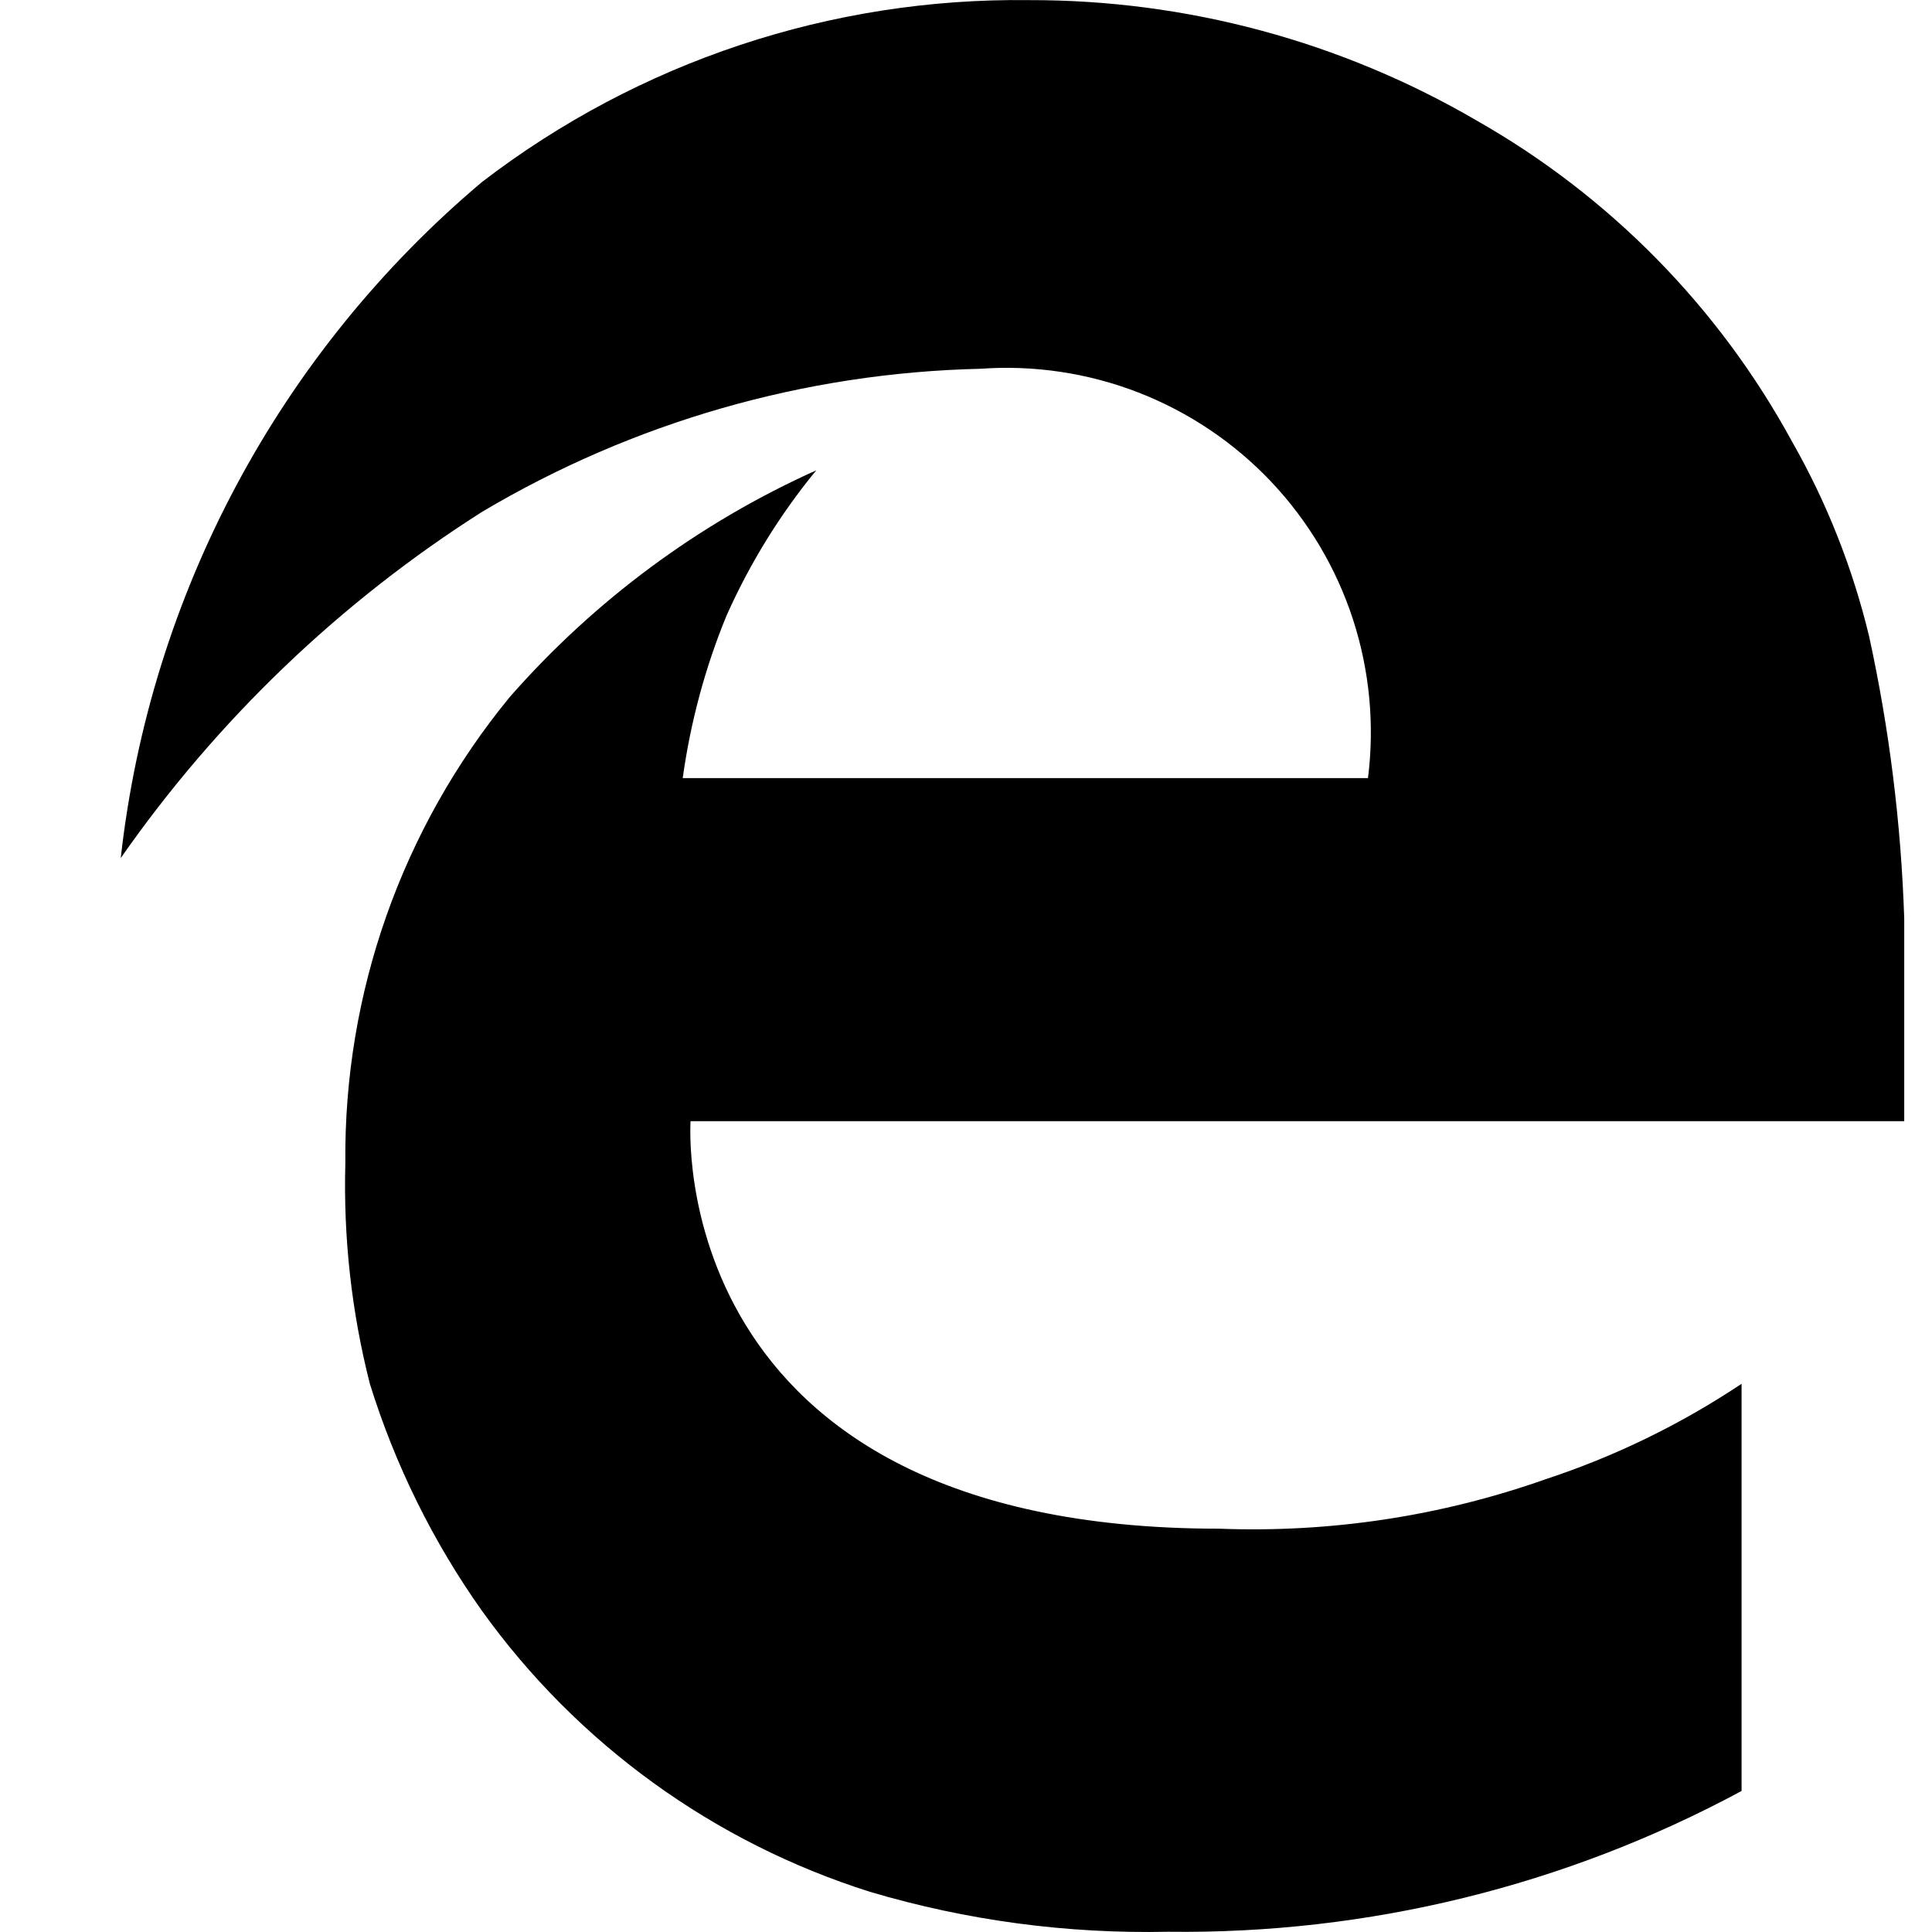 <svg viewBox="0 0 16 16" xmlns="http://www.w3.org/2000/svg"><path d="M15.77 9.285V7.607C15.744 6.821 15.647 6.038 15.479 5.269C15.343 4.705 15.129 4.162 14.841 3.657C14.236 2.546 13.333 1.626 12.232 1C11.107 0.343 9.826 -0.002 8.522 0.001C6.886 -0.02 5.29 0.51 3.992 1.507C2.314 2.921 1.243 4.925 1 7.106C1.798 5.962 2.815 4.987 3.992 4.239C5.243 3.496 6.665 3.087 8.12 3.054C8.565 3.022 9.012 3.089 9.429 3.251C9.845 3.413 10.22 3.665 10.527 3.989C10.834 4.314 11.065 4.702 11.204 5.127C11.342 5.551 11.385 6.001 11.329 6.444H5.654C5.718 5.983 5.839 5.531 6.016 5.1C6.209 4.667 6.459 4.261 6.76 3.895C5.789 4.331 4.924 4.972 4.222 5.772C3.329 6.859 2.846 8.225 2.86 9.632C2.843 10.248 2.911 10.863 3.063 11.46C3.272 12.132 3.585 12.767 3.992 13.341C4.783 14.443 5.91 15.258 7.204 15.667C8.005 15.905 8.838 16.016 9.673 15.998C11.329 16.019 12.964 15.618 14.423 14.832V11.46C13.919 11.796 13.373 12.062 12.798 12.251C11.932 12.557 11.016 12.695 10.098 12.66C5.476 12.66 5.719 9.285 5.719 9.285H15.77Z"/></svg>